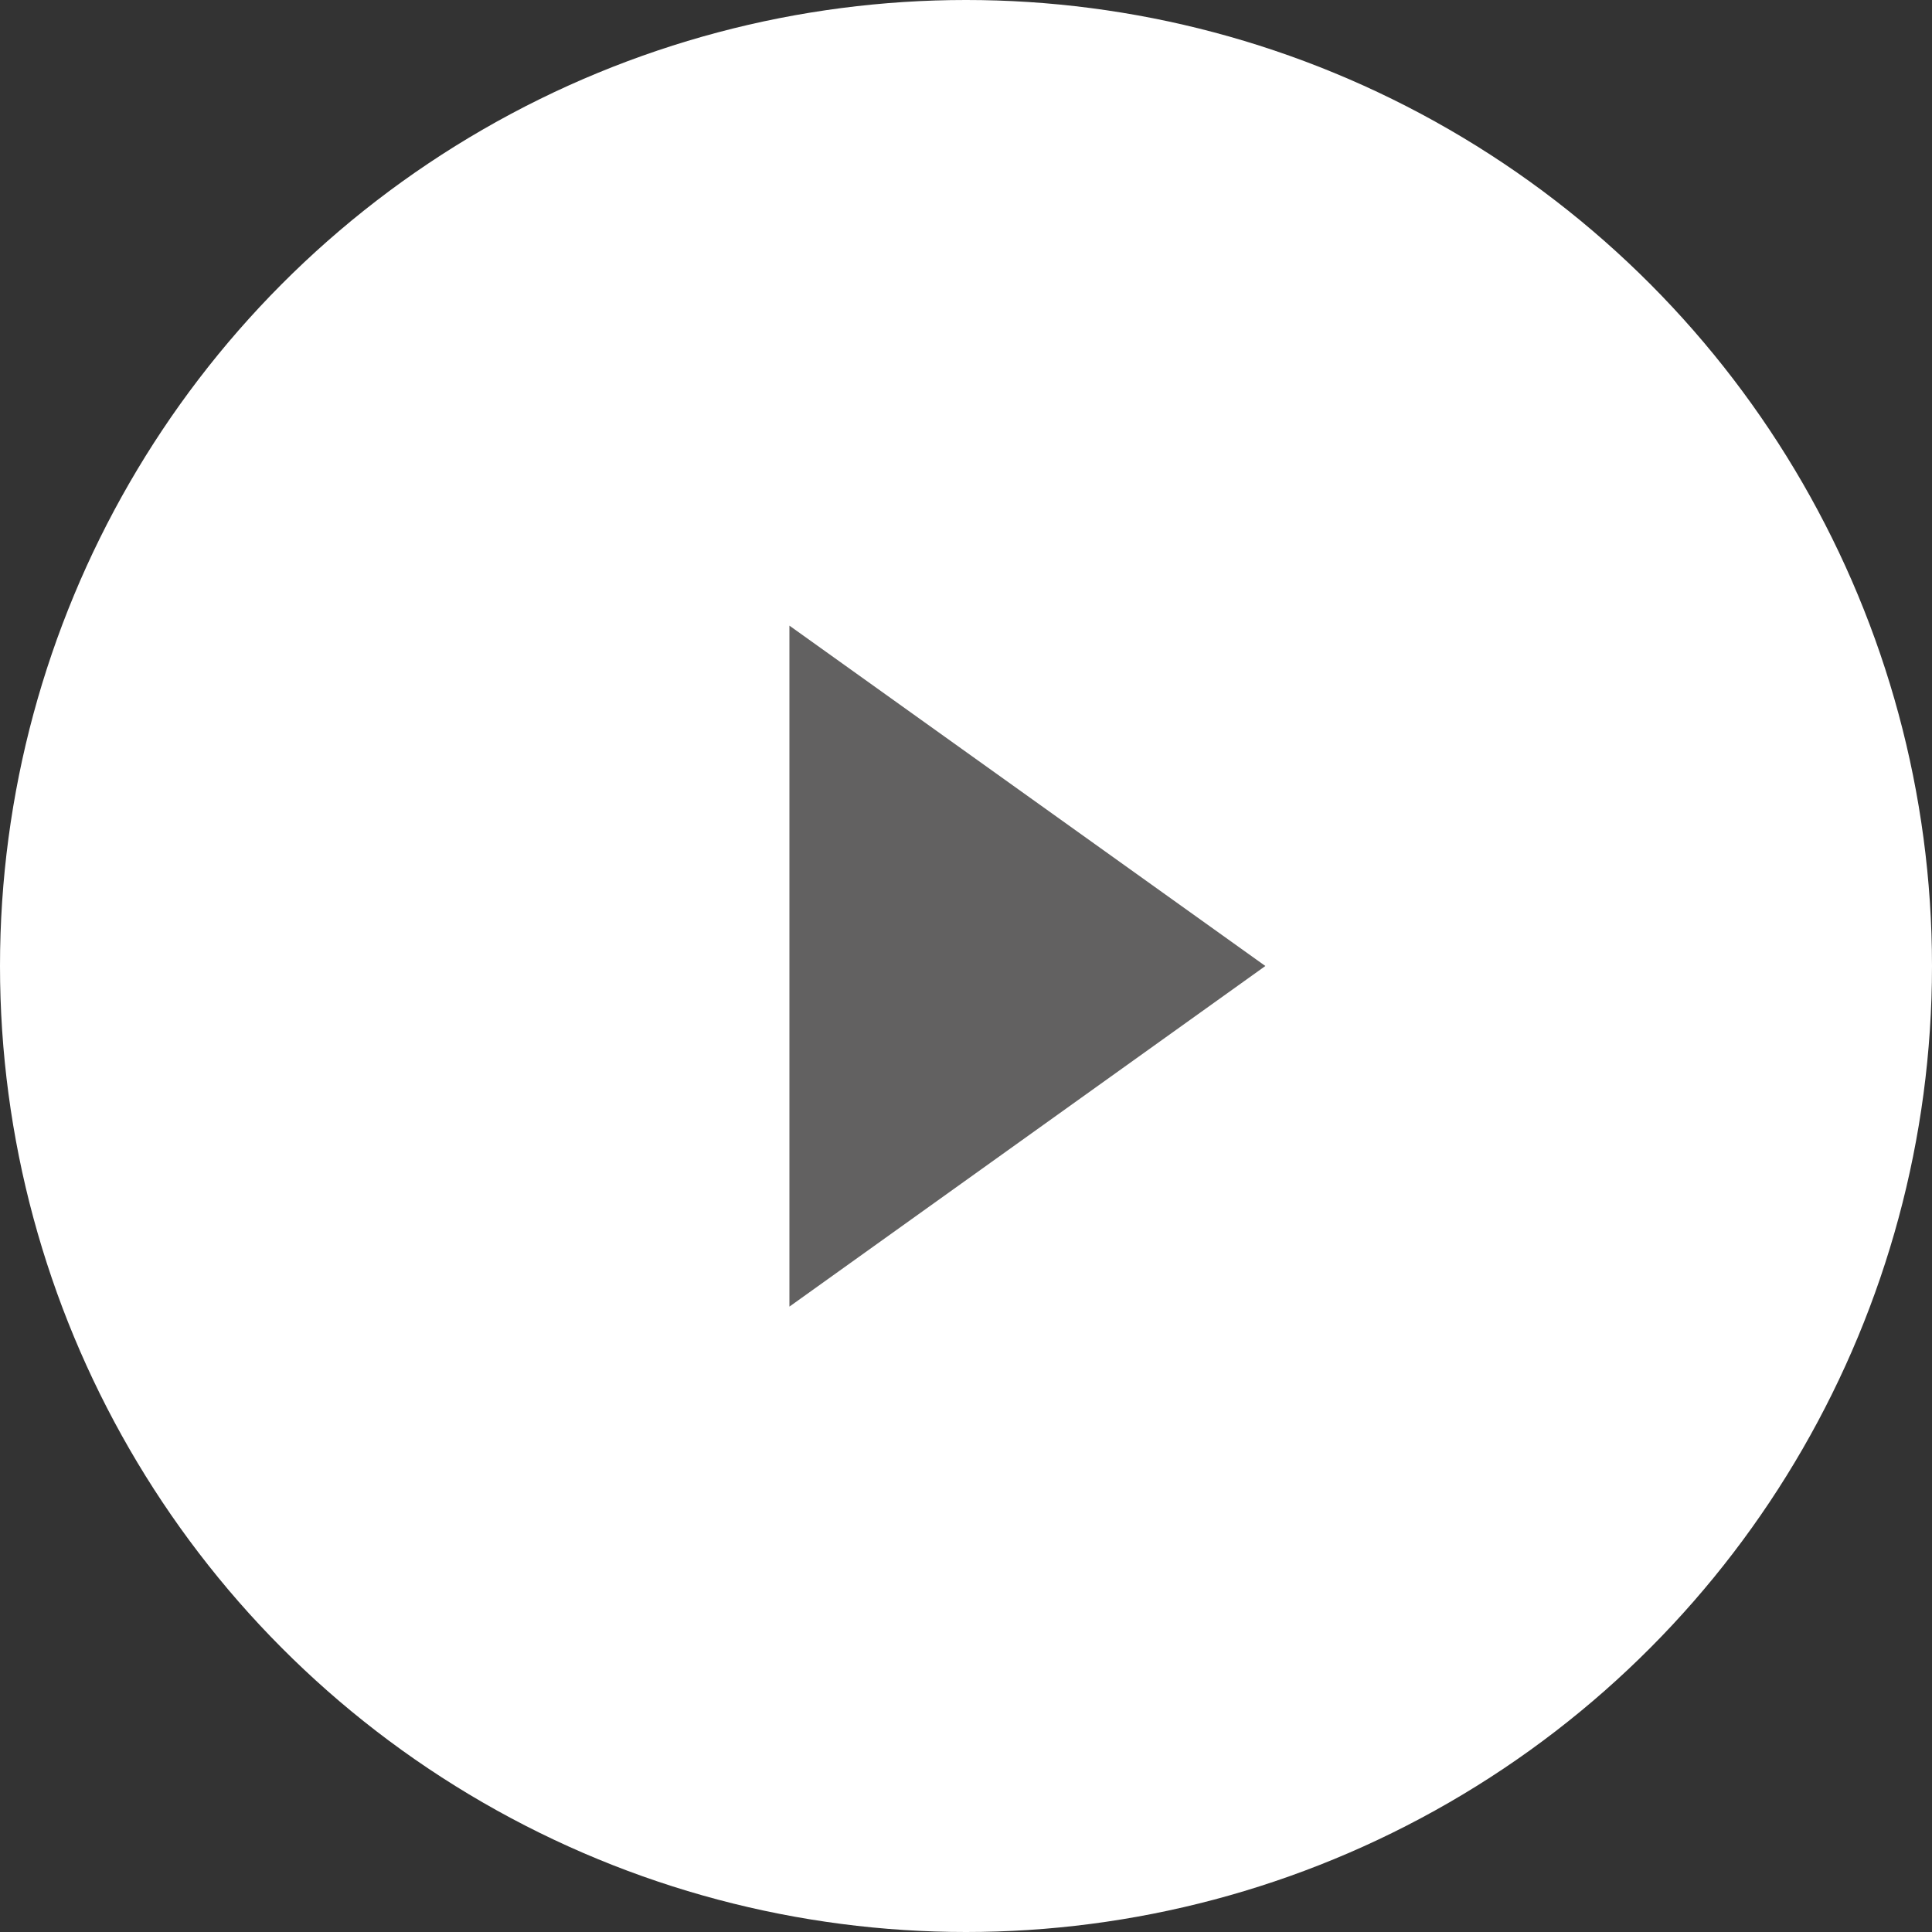 <?xml version="1.0" encoding="utf-8"?>
<!-- Generator: Adobe Illustrator 25.0.0, SVG Export Plug-In . SVG Version: 6.00 Build 0)  -->
<svg version="1.1" id="Layer_1" xmlns="http://www.w3.org/2000/svg" xmlns:xlink="http://www.w3.org/1999/xlink" x="0px" y="0px"
	 viewBox="0 0 75.38 75.38" style="enable-background:new 0 0 75.38 75.38;" xml:space="preserve">
<rect x="0" y="0" width="75.38" height="75.38" fill="#333333" stroke="none"/>
<style type="text/css">
	.st0{fill:#FFFFFF;}
	.st1{fill:#626161;}
</style>
<g>
	<g>
		<circle class="st0" cx="37.69" cy="37.69" r="37.69"/>
		<polyline class="st1" points="30.8,24.41 49.37,37.69 30.8,50.98 		"/>
	</g>
</g>
</svg>
